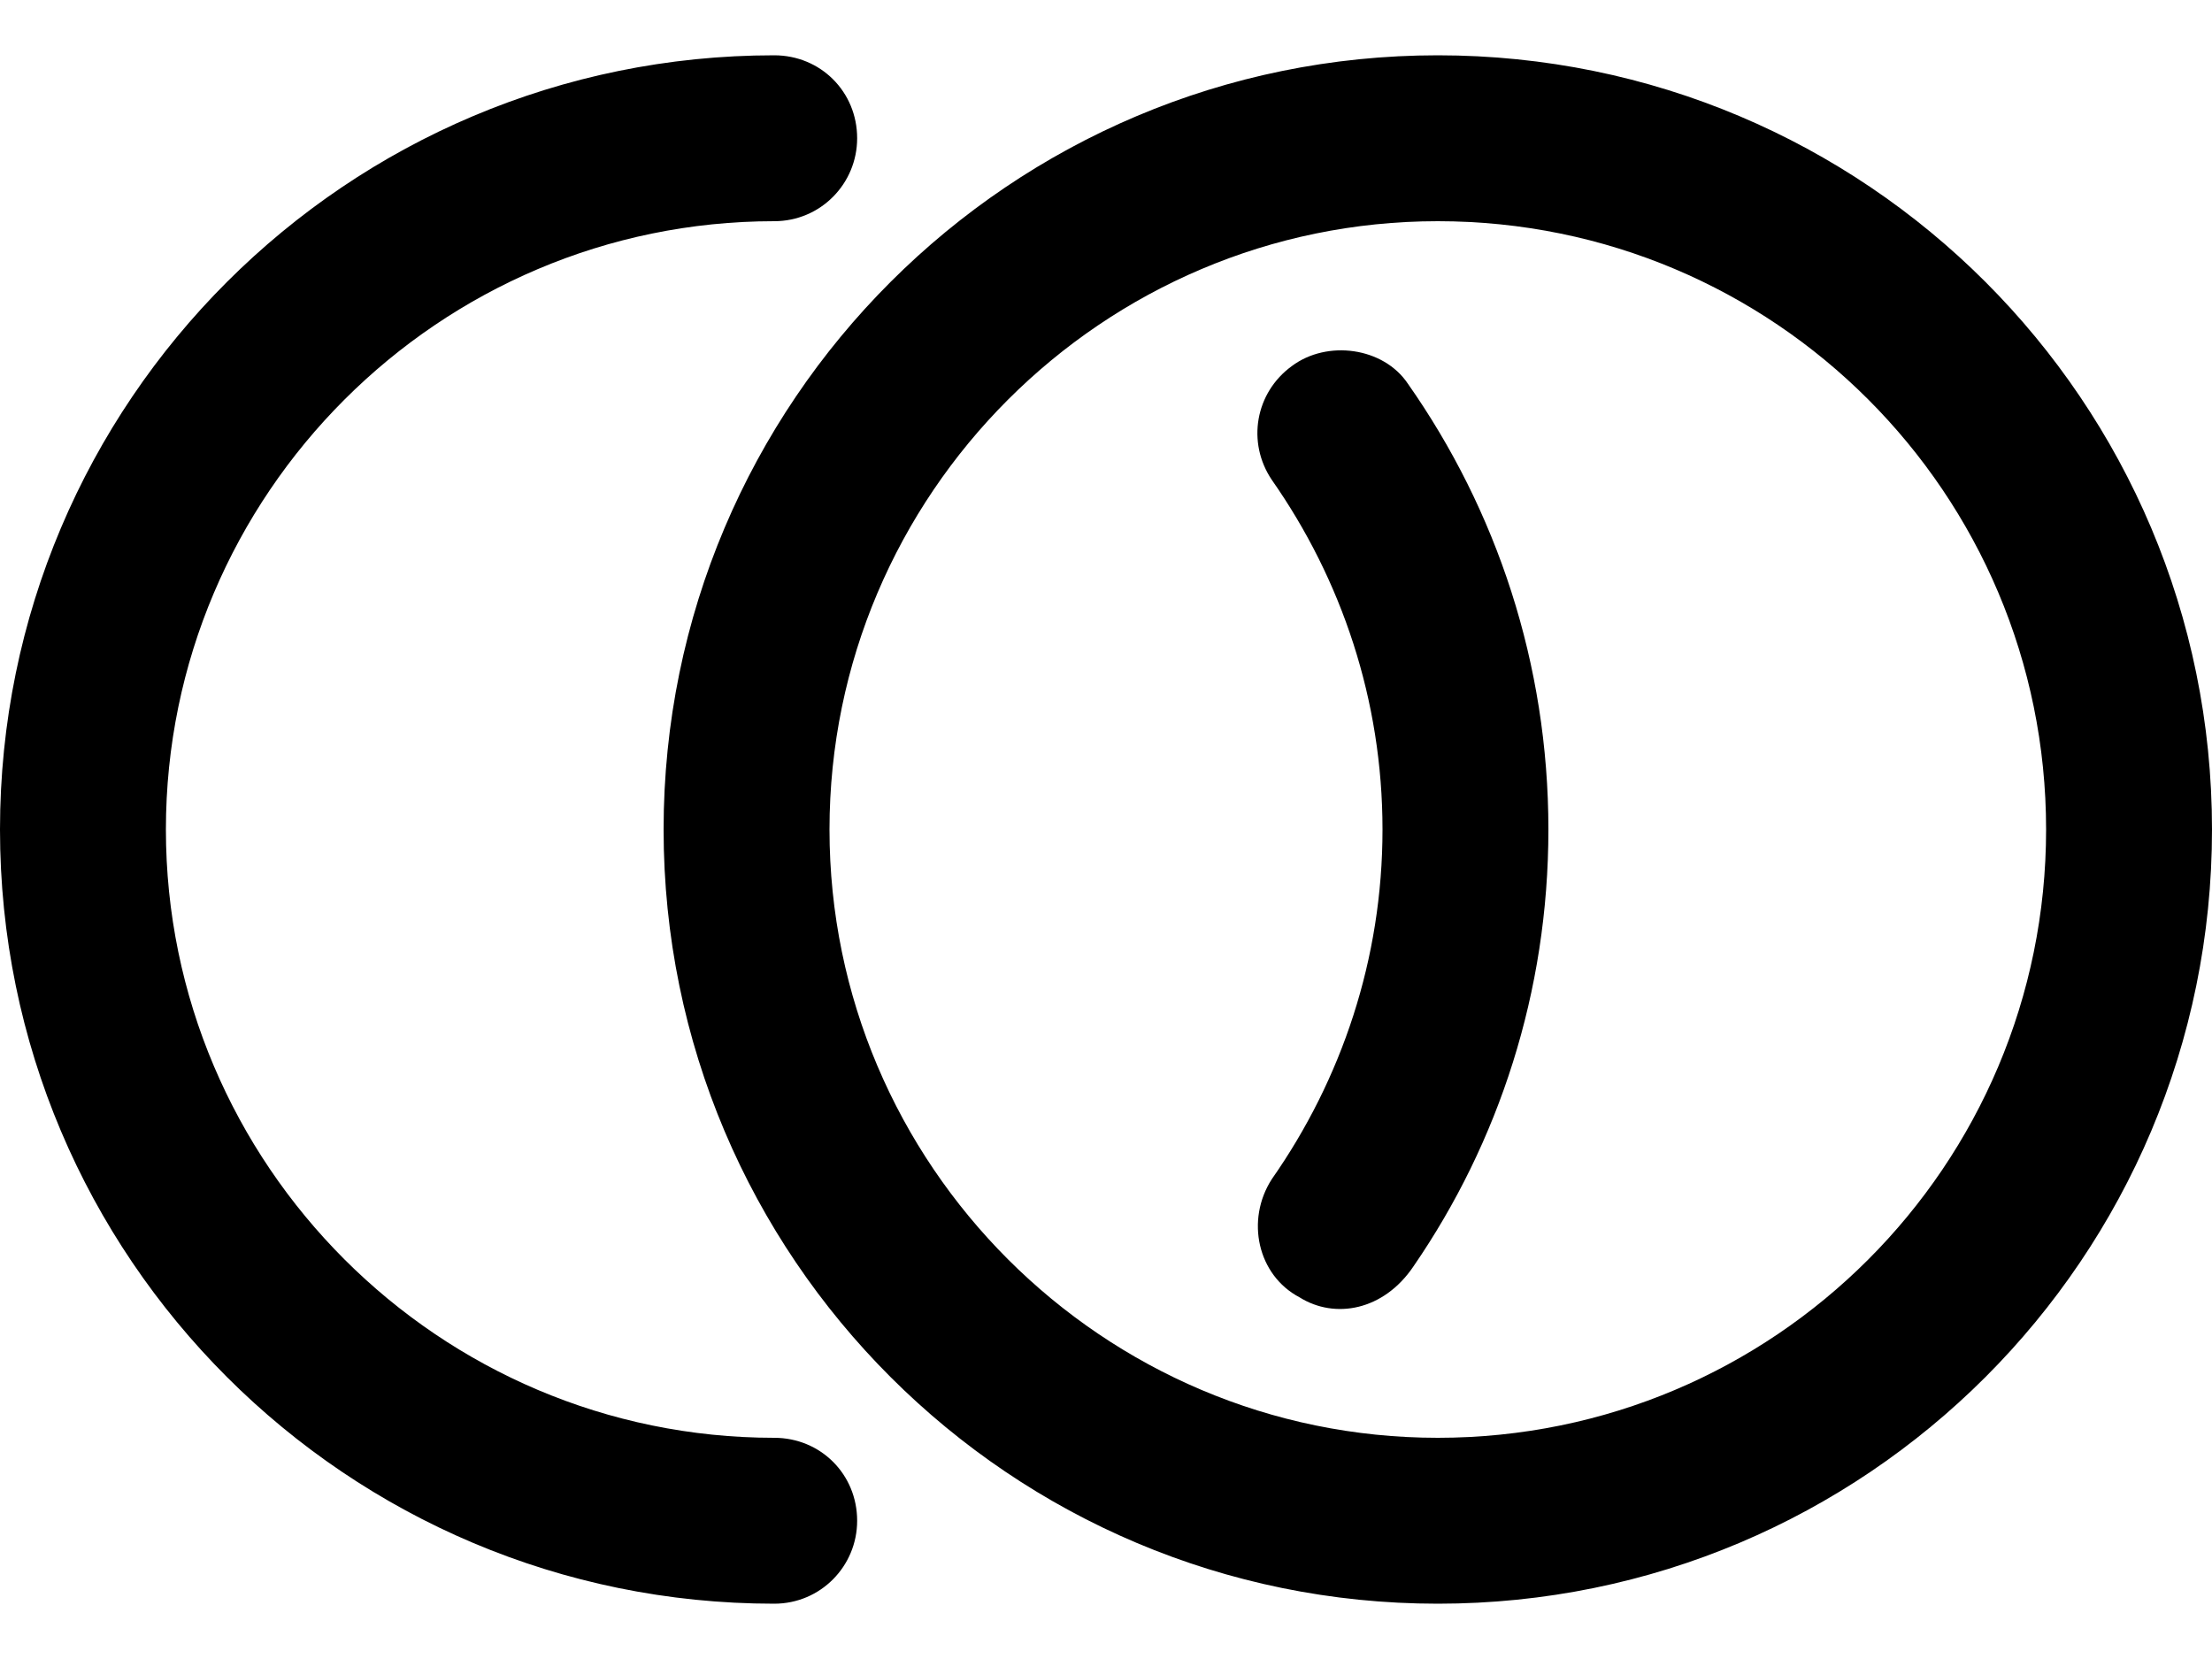 ﻿<?xml version="1.0" encoding="utf-8"?>
<svg version="1.1" xmlns:xlink="http://www.w3.org/1999/xlink" width="32px" height="24px" xmlns="http://www.w3.org/2000/svg">
  <defs>
    <pattern id="BGPattern" patternUnits="userSpaceOnUse" alignment="0 0" imageRepeat="None" />
    <mask fill="white" id="Clip441">
      <path d="M 12.4 22  C 12.4 22.656  11.872 23.2  11.2 23.2  C 5.024 23.2  0 18.192  0 12  C 0 5.808  5.024 0.8  11.2 0.8  C 11.872 0.8  12.4 1.328  12.4 2  C 12.4 2.656  11.872 3.2  11.2 3.2  C 6.352 3.2  2.4 7.152  2.4 12  C 2.4 16.848  6.352 20.8  11.2 20.8  C 11.872 20.8  12.4 21.328  12.4 22  Z M 32 12  C 32 18.192  26.992 23.2  20.8 23.2  C 14.624 23.2  9.6 18.192  9.6 12  C 9.6 5.808  14.624 0.8  20.8 0.8  C 26.992 0.8  32 5.808  32 12  Z M 12 12  C 12 16.848  15.952 20.8  20.8 20.8  C 25.664 20.8  29.6 16.864  29.6 12  C 29.6 7.136  25.664 3.2  20.8 3.2  C 15.952 3.2  12 7.152  12 12  Z M 20.448 18.32  C 20.016 18.96  19.312 19.088  18.8 18.768  C 18.192 18.448  18.016 17.648  18.4 17.056  C 19.408 15.616  20 13.872  20 12  C 20 10.128  19.408 8.384  18.4 6.944  C 18.032 6.4  18.16 5.68  18.688 5.296  C 19.2 4.912  20.016 5.024  20.368 5.552  C 21.648 7.376  22.4 9.6  22.4 12  C 22.4 14.352  21.68 16.528  20.448 18.32  Z " fill-rule="evenodd" />
    </mask>
  </defs>
  <g>
    <path d="M 12.4 22  C 12.4 22.656  11.872 23.2  11.2 23.2  C 5.024 23.2  0 18.192  0 12  C 0 5.808  5.024 0.8  11.2 0.8  C 11.872 0.8  12.4 1.328  12.4 2  C 12.4 2.656  11.872 3.2  11.2 3.2  C 6.352 3.2  2.4 7.152  2.4 12  C 2.4 16.848  6.352 20.8  11.2 20.8  C 11.872 20.8  12.4 21.328  12.4 22  Z M 32 12  C 32 18.192  26.992 23.2  20.8 23.2  C 14.624 23.2  9.6 18.192  9.6 12  C 9.6 5.808  14.624 0.8  20.8 0.8  C 26.992 0.8  32 5.808  32 12  Z M 12 12  C 12 16.848  15.952 20.8  20.8 20.8  C 25.664 20.8  29.6 16.864  29.6 12  C 29.6 7.136  25.664 3.2  20.8 3.2  C 15.952 3.2  12 7.152  12 12  Z M 20.448 18.32  C 20.016 18.96  19.312 19.088  18.8 18.768  C 18.192 18.448  18.016 17.648  18.4 17.056  C 19.408 15.616  20 13.872  20 12  C 20 10.128  19.408 8.384  18.4 6.944  C 18.032 6.4  18.16 5.68  18.688 5.296  C 19.2 4.912  20.016 5.024  20.368 5.552  C 21.648 7.376  22.4 9.6  22.4 12  C 22.4 14.352  21.68 16.528  20.448 18.32  Z " fill-rule="nonzero" fill="rgba(0, 0, 0, 1)" stroke="none" class="fill" />
    <path d="M 12.4 22  C 12.4 22.656  11.872 23.2  11.2 23.2  C 5.024 23.2  0 18.192  0 12  C 0 5.808  5.024 0.8  11.2 0.8  C 11.872 0.8  12.4 1.328  12.4 2  C 12.4 2.656  11.872 3.2  11.2 3.2  C 6.352 3.2  2.4 7.152  2.4 12  C 2.4 16.848  6.352 20.8  11.2 20.8  C 11.872 20.8  12.4 21.328  12.4 22  Z " stroke-width="0" stroke-dasharray="0" stroke="rgba(255, 255, 255, 0)" fill="none" class="stroke" mask="url(#Clip441)" />
    <path d="M 32 12  C 32 18.192  26.992 23.2  20.8 23.2  C 14.624 23.2  9.6 18.192  9.6 12  C 9.6 5.808  14.624 0.8  20.8 0.8  C 26.992 0.8  32 5.808  32 12  Z " stroke-width="0" stroke-dasharray="0" stroke="rgba(255, 255, 255, 0)" fill="none" class="stroke" mask="url(#Clip441)" />
    <path d="M 12 12  C 12 16.848  15.952 20.8  20.8 20.8  C 25.664 20.8  29.6 16.864  29.6 12  C 29.6 7.136  25.664 3.2  20.8 3.2  C 15.952 3.2  12 7.152  12 12  Z " stroke-width="0" stroke-dasharray="0" stroke="rgba(255, 255, 255, 0)" fill="none" class="stroke" mask="url(#Clip441)" />
    <path d="M 20.448 18.32  C 20.016 18.96  19.312 19.088  18.8 18.768  C 18.192 18.448  18.016 17.648  18.4 17.056  C 19.408 15.616  20 13.872  20 12  C 20 10.128  19.408 8.384  18.4 6.944  C 18.032 6.4  18.16 5.68  18.688 5.296  C 19.2 4.912  20.016 5.024  20.368 5.552  C 21.648 7.376  22.4 9.6  22.4 12  C 22.4 14.352  21.68 16.528  20.448 18.32  Z " stroke-width="0" stroke-dasharray="0" stroke="rgba(255, 255, 255, 0)" fill="none" class="stroke" mask="url(#Clip441)" />
  </g>
</svg>